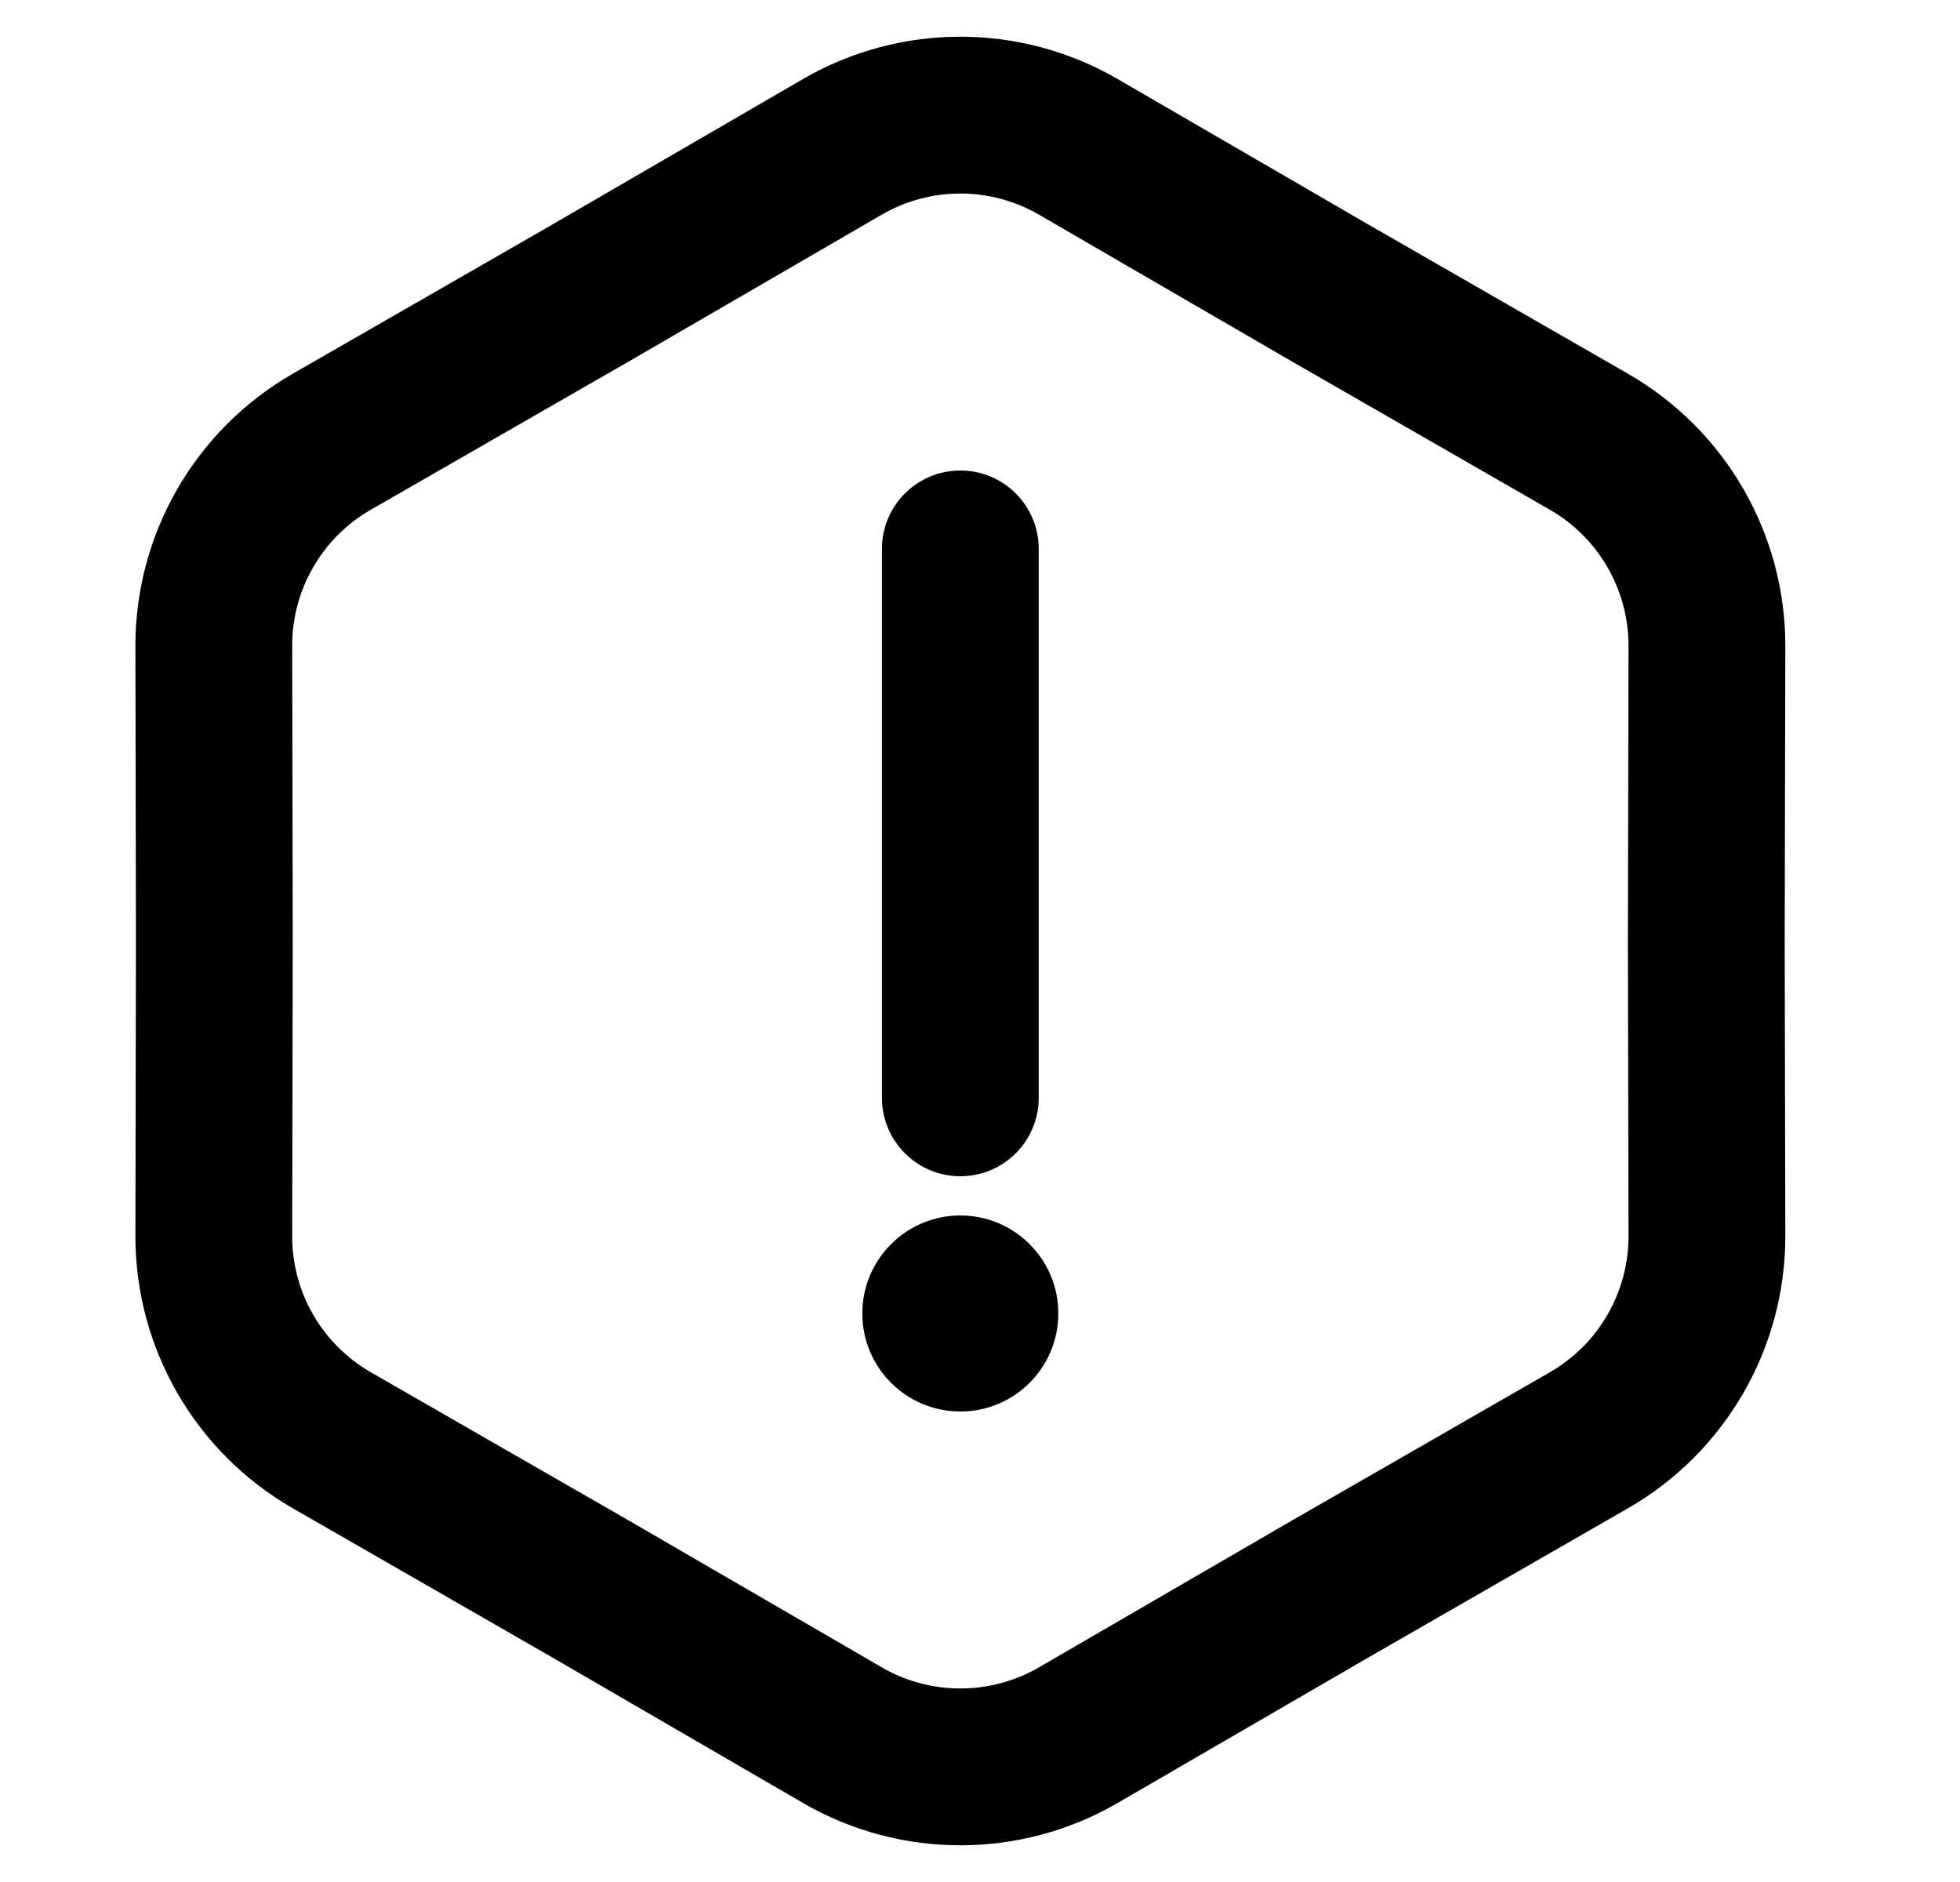 <svg width="25" height="24" viewBox="0 0 25 24" fill="none" xmlns="http://www.w3.org/2000/svg">
<path d="M12.249 6C12.802 6 13.249 6.448 13.249 7V14C13.249 14.552 12.802 15 12.249 15C11.697 15 11.249 14.552 11.249 14V7C11.249 6.448 11.697 6 12.249 6Z" fill="black"/>
<path d="M12.249 18C11.559 18 10.999 17.44 10.999 16.75C10.999 16.06 11.559 15.5 12.249 15.5C12.94 15.5 13.499 16.06 13.499 16.75C13.499 17.44 12.94 18 12.249 18Z" fill="black"/>
<path fill-rule="evenodd" clip-rule="evenodd" d="M14.256 1.008C13.015 0.288 11.483 0.288 10.242 1.008L6.994 2.893L3.734 4.766C2.49 5.481 1.724 6.807 1.727 8.242L1.734 11.998V12.002L1.727 15.758C1.724 17.193 2.49 18.519 3.734 19.234L6.99 21.105L6.994 21.107L10.242 22.992C11.483 23.712 13.015 23.712 14.256 22.992L17.505 21.107L17.509 21.105L20.765 19.234C22.009 18.519 22.775 17.193 22.772 15.758L22.764 12.002V11.998L22.772 8.242C22.775 6.807 22.009 5.481 20.765 4.766L17.509 2.895L17.505 2.893L14.256 1.008ZM11.246 2.738C11.866 2.378 12.632 2.378 13.253 2.738L16.505 4.625L16.509 4.627L19.768 6.5C20.39 6.857 20.773 7.521 20.772 8.238L20.764 11.998V12.002L20.772 15.762C20.773 16.479 20.39 17.142 19.768 17.5L16.509 19.373L16.505 19.375L13.253 21.262C12.632 21.622 11.866 21.622 11.246 21.262L7.994 19.375L4.73 17.5C4.108 17.142 3.725 16.479 3.727 15.762L3.734 12.002V11.998L3.727 8.238C3.725 7.521 4.108 6.857 4.73 6.5L7.99 4.627L7.994 4.625L11.246 2.738Z" fill="black"/>
</svg>
